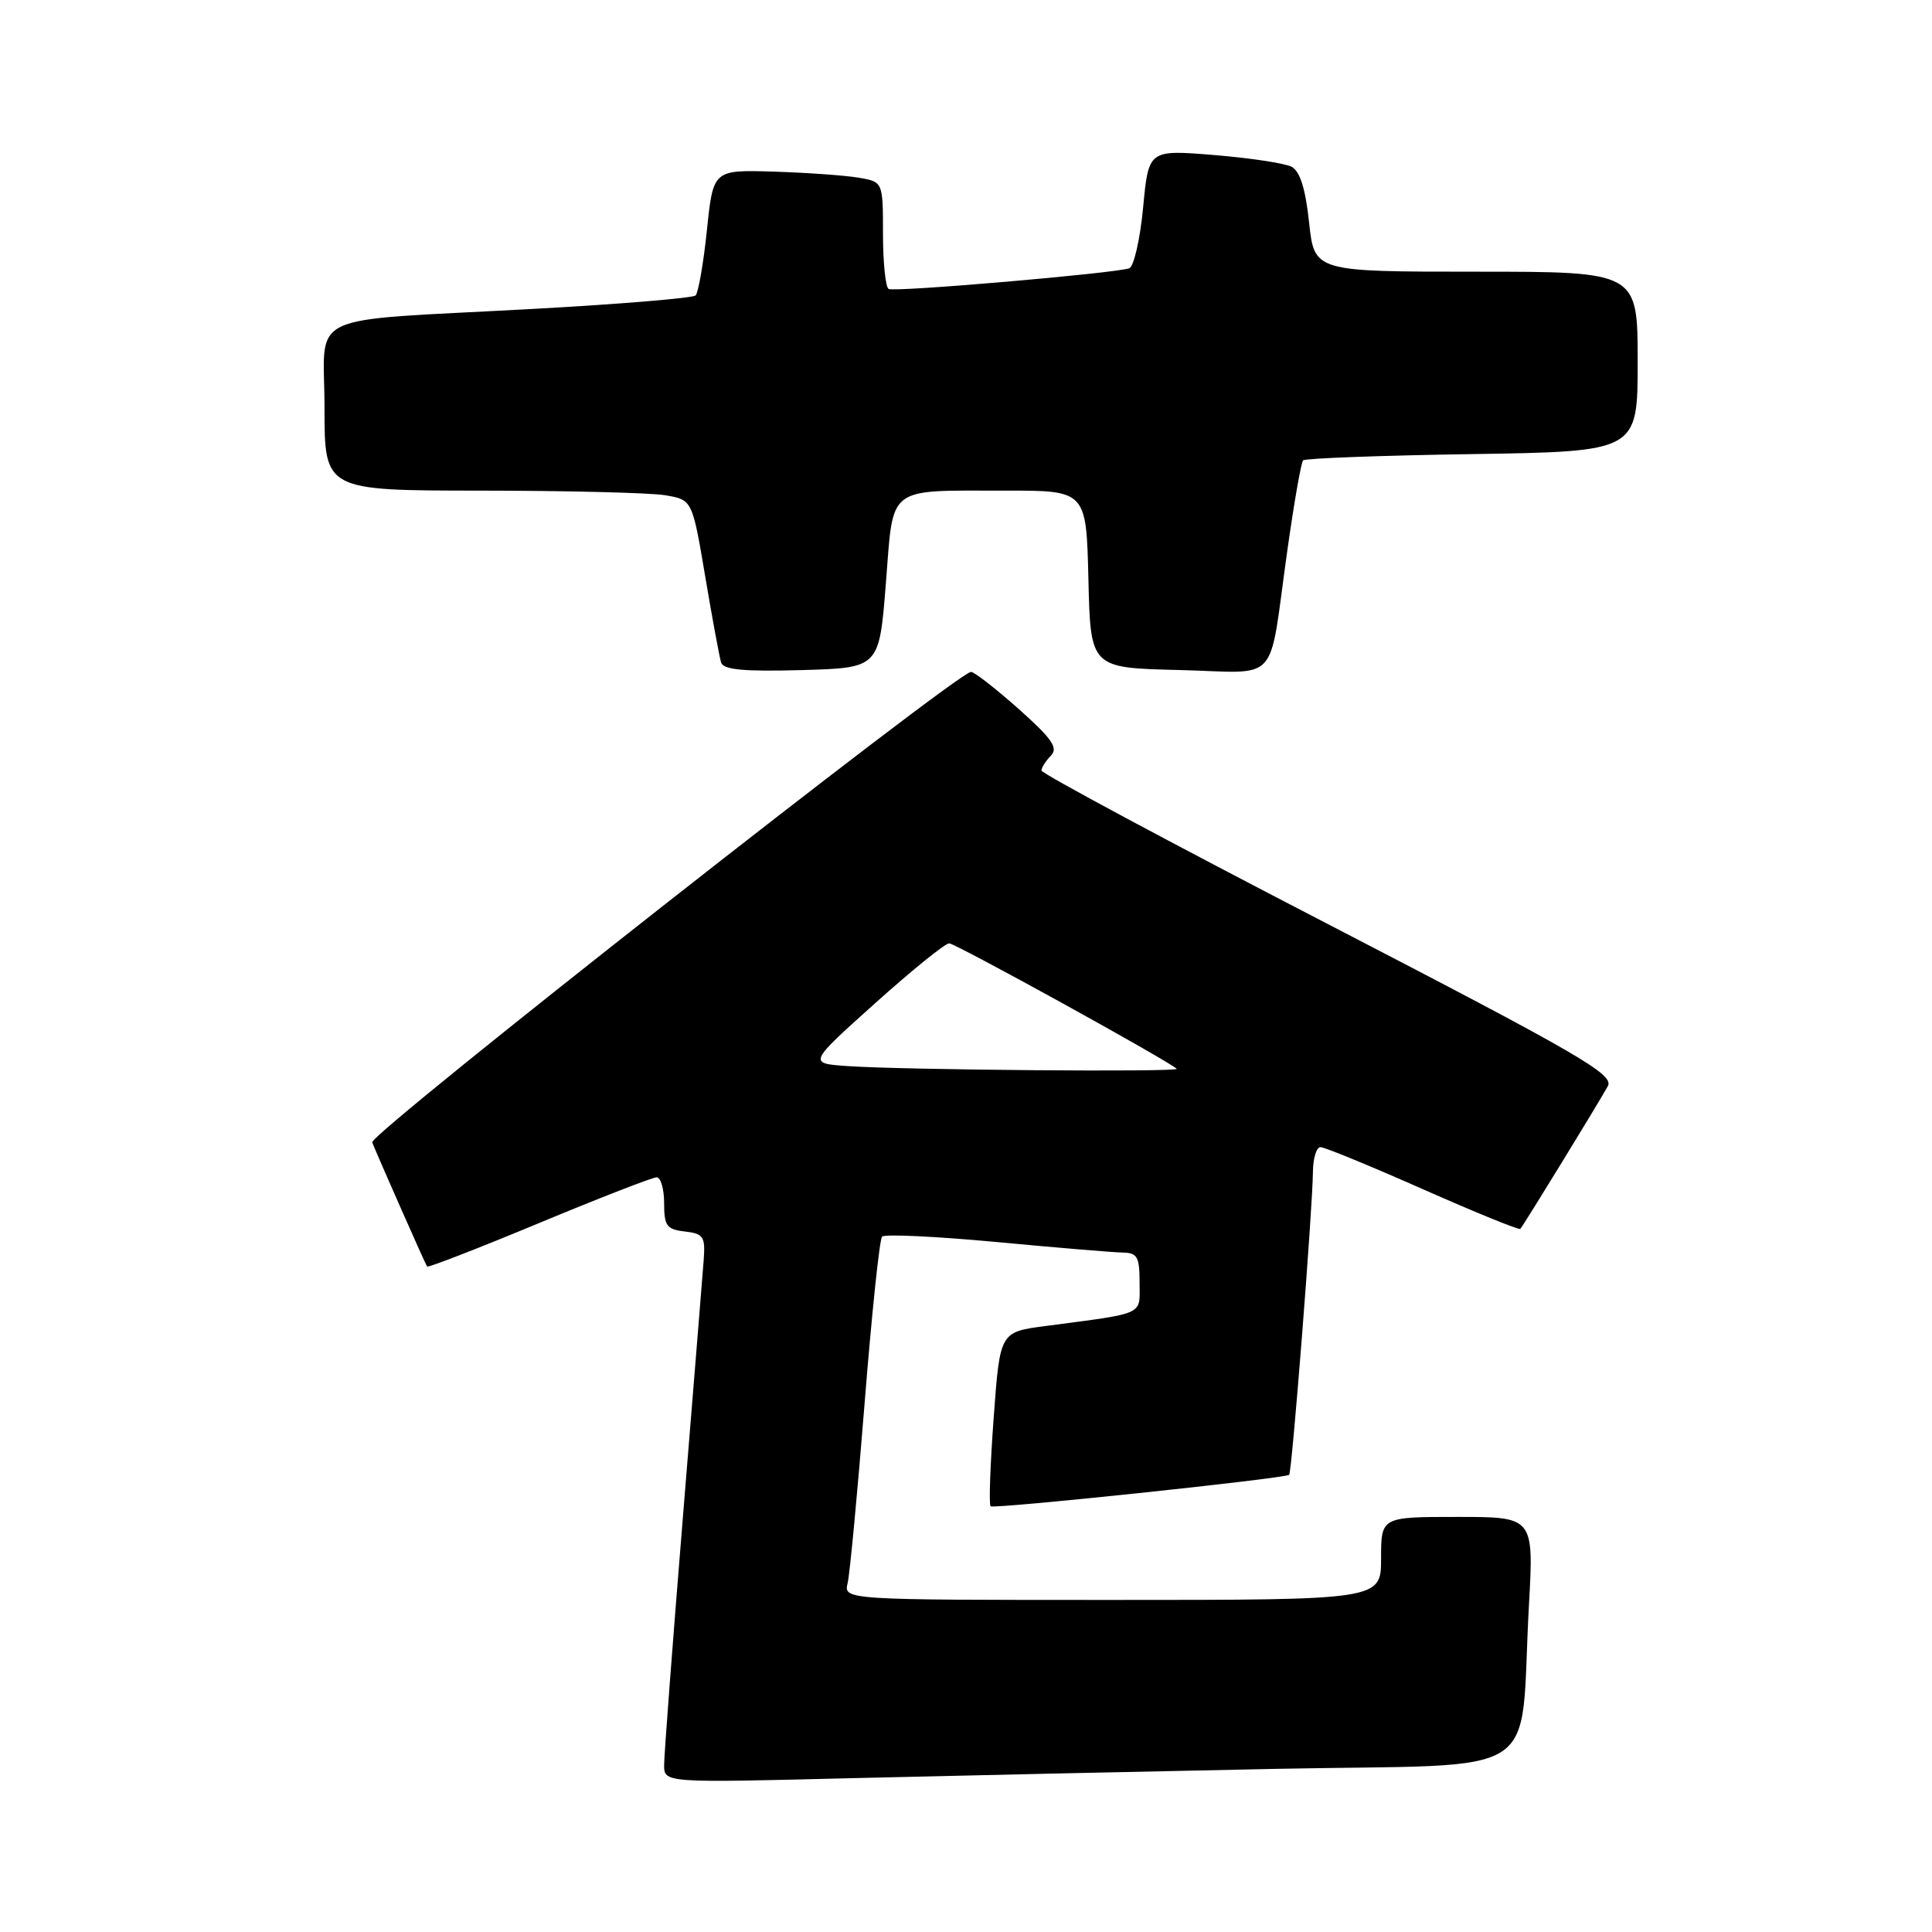 <?xml version="1.0" encoding="UTF-8" standalone="no"?>
<!DOCTYPE svg PUBLIC "-//W3C//DTD SVG 1.1//EN" "http://www.w3.org/Graphics/SVG/1.1/DTD/svg11.dtd" >
<svg xmlns="http://www.w3.org/2000/svg" xmlns:xlink="http://www.w3.org/1999/xlink" version="1.1" viewBox="0 0 256 256">
 <g >
 <path fill="currentColor"
d=" M 169.17 234.38 C 205.33 233.67 201.29 236.28 202.59 212.75 C 203.24 201.00 203.24 201.00 193.12 201.00 C 183.00 201.00 183.00 201.00 183.00 206.50 C 183.00 212.00 183.00 212.00 147.39 212.00 C 111.78 212.00 111.78 212.00 112.32 209.75 C 112.61 208.51 113.62 197.82 114.56 186.00 C 115.50 174.18 116.54 164.21 116.88 163.86 C 117.22 163.50 124.03 163.83 132.00 164.57 C 139.97 165.32 147.51 165.95 148.75 165.97 C 150.70 166.00 151.00 166.53 151.00 169.95 C 151.00 174.36 151.93 173.93 138.50 175.71 C 132.50 176.50 132.50 176.50 131.67 187.83 C 131.21 194.07 131.02 199.36 131.26 199.59 C 131.65 199.98 170.10 195.93 170.82 195.42 C 171.18 195.16 173.93 160.18 173.97 155.25 C 173.99 153.46 174.44 152.00 174.97 152.00 C 175.50 152.00 181.62 154.51 188.55 157.58 C 195.49 160.65 201.30 163.02 201.45 162.83 C 201.96 162.24 212.07 145.73 213.05 143.91 C 213.88 142.36 209.37 139.75 176.00 122.47 C 155.10 111.66 138.00 102.49 138.00 102.10 C 138.00 101.72 138.56 100.83 139.25 100.13 C 140.25 99.11 139.42 97.90 135.00 93.96 C 131.97 91.27 129.13 89.05 128.67 89.03 C 126.95 88.97 48.89 150.28 49.32 151.37 C 50.01 153.13 56.34 167.46 56.59 167.82 C 56.71 168.00 63.38 165.41 71.41 162.07 C 79.44 158.73 86.46 156.00 87.01 156.00 C 87.55 156.00 88.00 157.55 88.00 159.43 C 88.00 162.44 88.35 162.91 90.75 163.18 C 93.23 163.47 93.47 163.85 93.24 167.00 C 93.09 168.93 91.86 184.22 90.49 201.00 C 89.12 217.78 88.00 232.57 88.00 233.87 C 88.00 236.24 88.00 236.24 112.75 235.62 C 126.36 235.29 151.75 234.73 169.17 234.38 Z  M 117.38 77.33 C 118.42 64.18 117.32 65.03 133.22 65.01 C 143.94 65.00 143.94 65.00 144.22 76.75 C 144.50 88.50 144.50 88.50 156.22 88.78 C 169.84 89.11 168.01 91.12 170.57 73.00 C 171.46 66.67 172.40 61.27 172.67 61.00 C 172.94 60.73 183.03 60.35 195.08 60.17 C 217.00 59.83 217.00 59.83 217.00 47.92 C 217.00 36.00 217.00 36.00 195.58 36.00 C 174.16 36.00 174.16 36.00 173.46 29.47 C 172.98 24.97 172.25 22.68 171.13 22.09 C 170.23 21.63 165.60 20.93 160.84 20.54 C 152.19 19.84 152.19 19.84 151.47 27.50 C 151.07 31.71 150.24 35.33 149.63 35.55 C 147.70 36.22 118.54 38.73 117.75 38.29 C 117.34 38.07 117.00 34.78 117.00 30.99 C 117.00 24.09 117.00 24.09 113.75 23.54 C 111.96 23.24 106.90 22.88 102.50 22.74 C 94.50 22.50 94.50 22.50 93.67 30.50 C 93.21 34.90 92.53 38.79 92.17 39.15 C 91.80 39.50 82.05 40.31 70.50 40.94 C 39.75 42.63 43.00 41.08 43.00 54.05 C 43.00 65.00 43.00 65.00 63.75 65.01 C 75.16 65.02 86.13 65.29 88.12 65.62 C 91.73 66.22 91.73 66.22 93.44 76.36 C 94.38 81.94 95.33 87.08 95.55 87.79 C 95.86 88.75 98.55 89.00 106.23 88.79 C 116.50 88.50 116.50 88.50 117.38 77.33 Z  M 112.29 141.26 C 107.08 140.90 107.08 140.90 115.94 132.95 C 120.81 128.58 125.23 125.00 125.77 125.00 C 126.60 125.00 154.66 140.47 155.92 141.62 C 156.42 142.08 119.64 141.78 112.29 141.26 Z "/>
</g>
</svg>